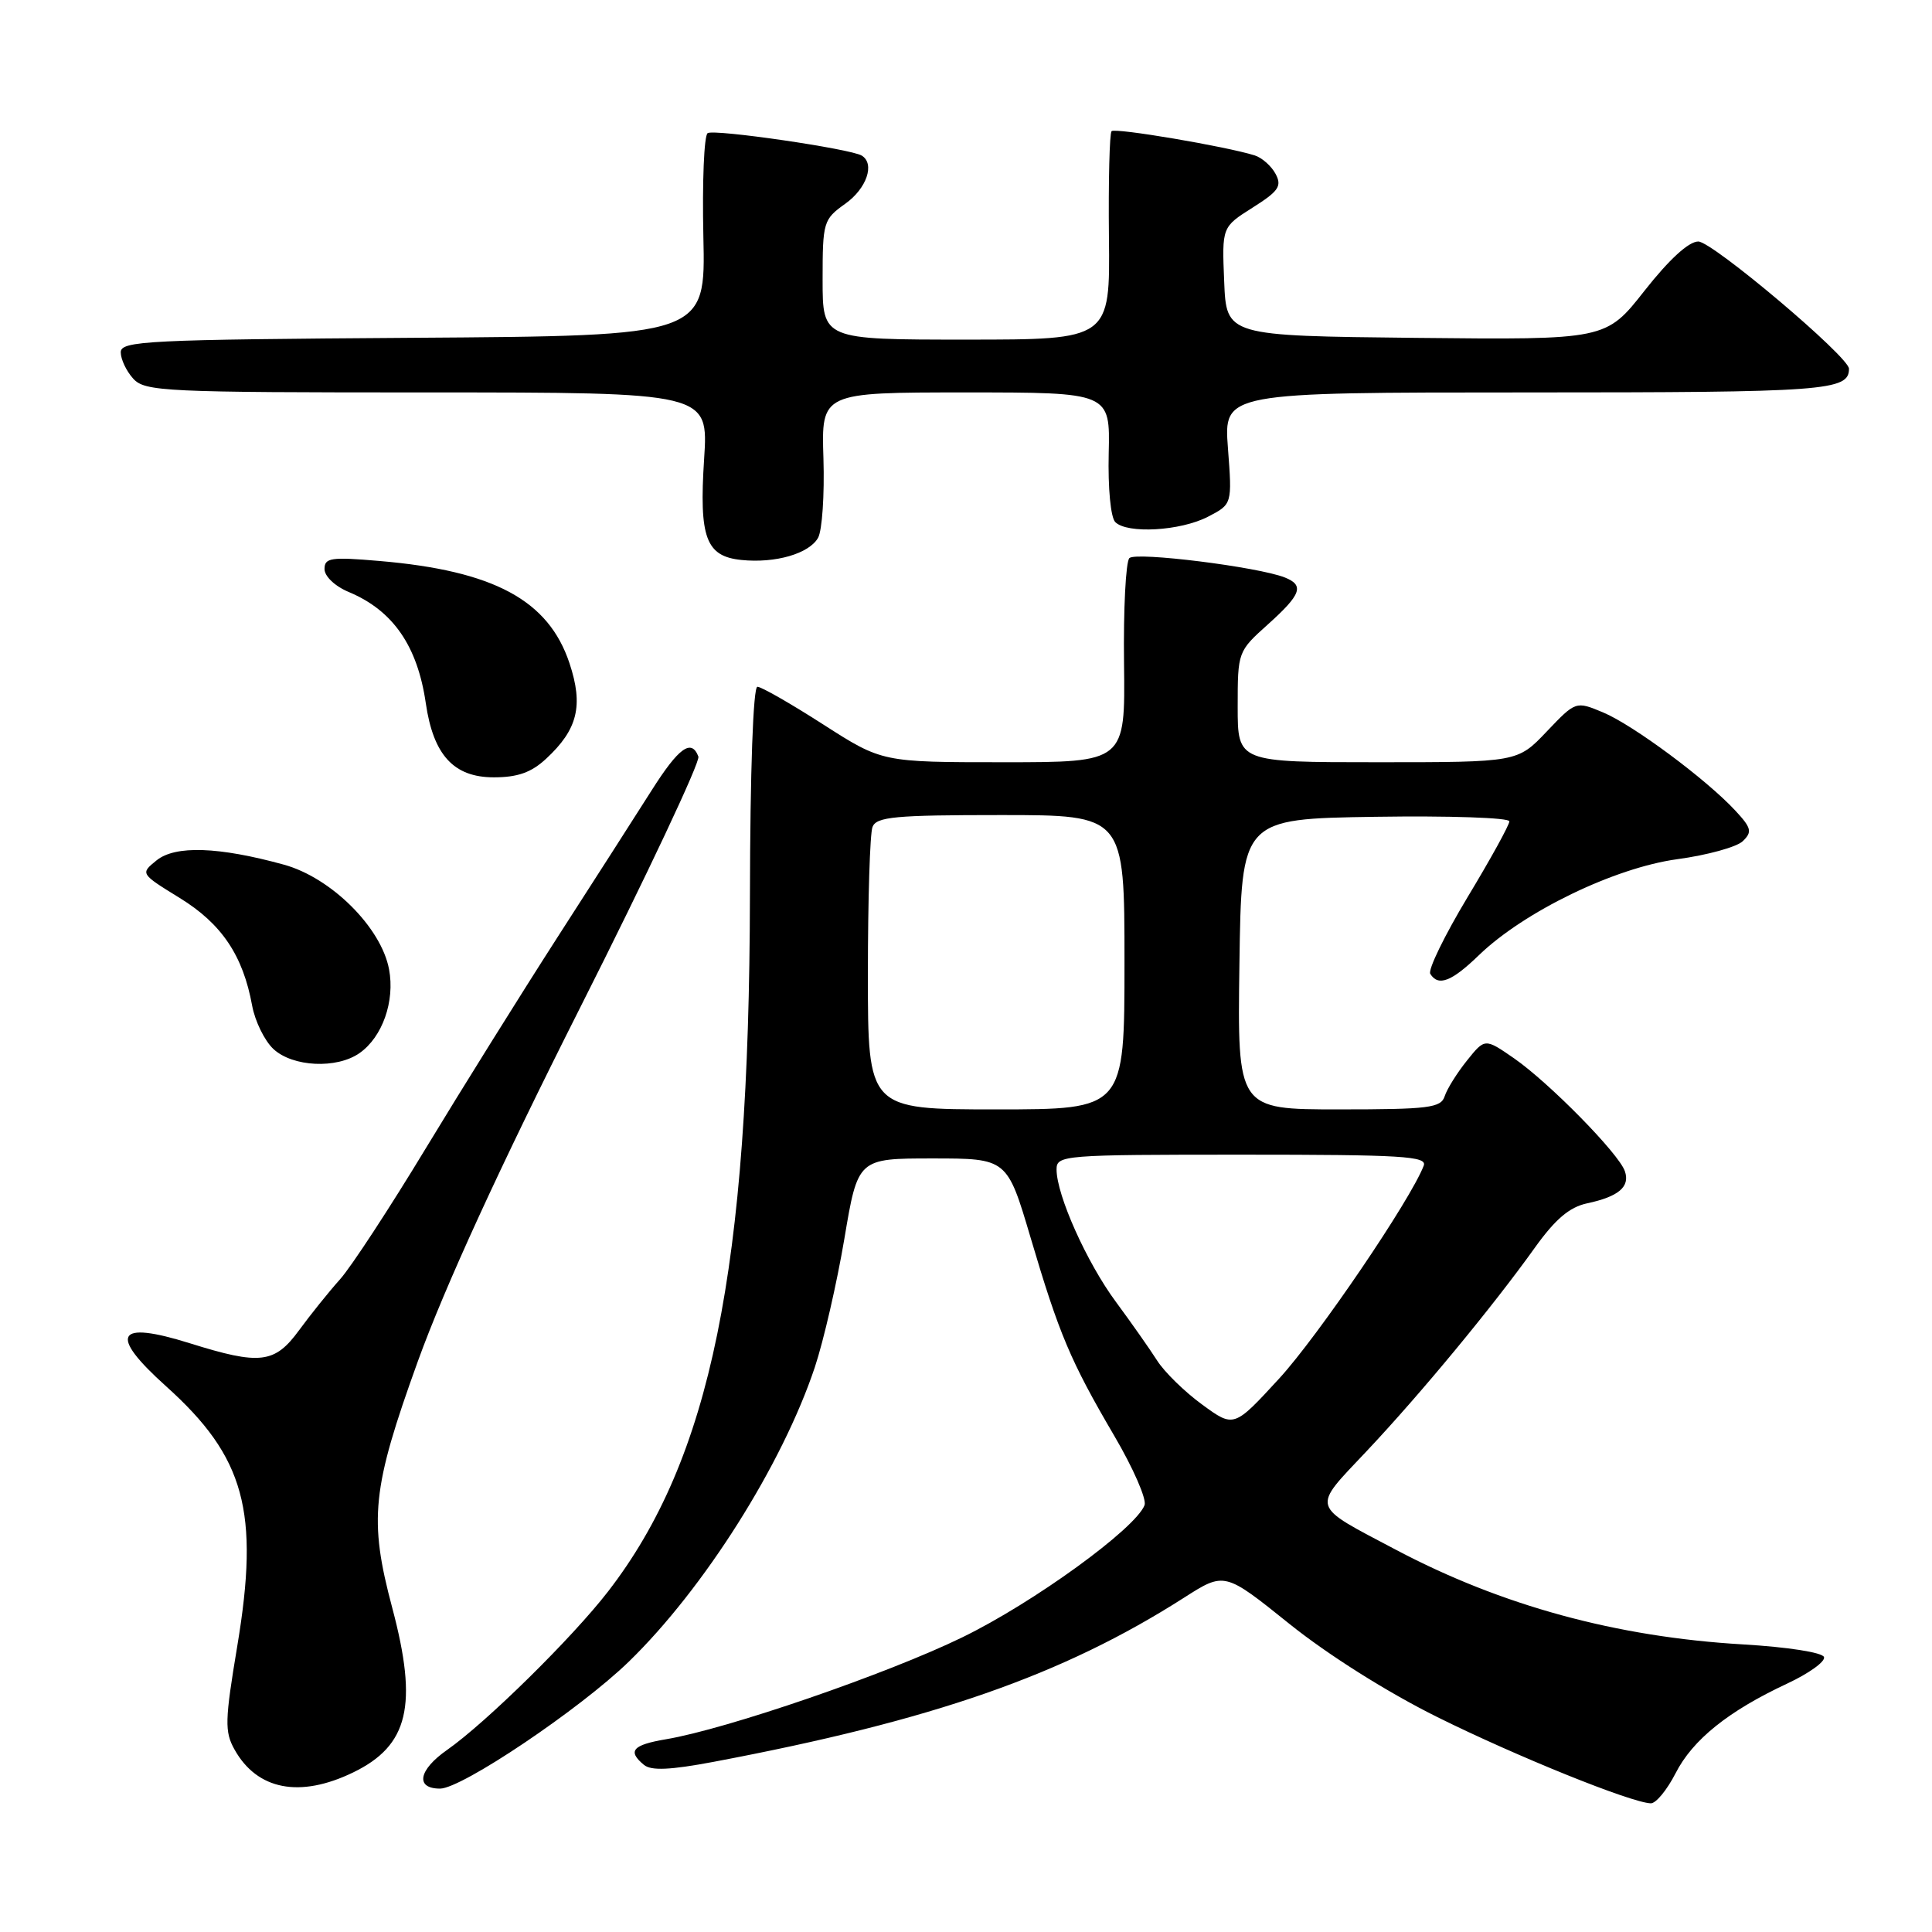 <?xml version="1.0" encoding="UTF-8" standalone="no"?>
<!DOCTYPE svg PUBLIC "-//W3C//DTD SVG 1.1//EN" "http://www.w3.org/Graphics/SVG/1.1/DTD/svg11.dtd" >
<svg xmlns="http://www.w3.org/2000/svg" xmlns:xlink="http://www.w3.org/1999/xlink" version="1.1" viewBox="0 0 256 256">
 <g >
 <path fill="currentColor"
d=" M 222.01 234.99 C 224.28 230.52 229.02 226.72 236.84 223.07 C 239.70 221.73 241.89 220.16 241.69 219.57 C 241.49 218.96 236.89 218.24 230.92 217.89 C 214.19 216.91 198.99 212.76 185.00 205.37 C 173.52 199.30 173.75 200.07 181.10 192.27 C 188.26 184.67 197.79 173.14 203.38 165.32 C 206.08 161.55 207.96 159.95 210.29 159.45 C 214.48 158.56 216.02 157.25 215.30 155.18 C 214.49 152.84 205.29 143.48 200.63 140.24 C 196.76 137.56 196.76 137.56 194.38 140.53 C 193.07 142.16 191.74 144.29 191.43 145.25 C 190.93 146.80 189.34 147.00 177.41 147.00 C 163.96 147.00 163.96 147.00 164.23 127.75 C 164.50 108.50 164.50 108.50 182.25 108.23 C 192.01 108.08 200.00 108.35 200.00 108.83 C 200.00 109.31 197.51 113.83 194.46 118.88 C 191.42 123.94 189.19 128.50 189.52 129.04 C 190.58 130.75 192.34 130.07 195.96 126.57 C 201.93 120.80 213.94 114.98 222.24 113.85 C 226.23 113.31 230.15 112.23 230.94 111.45 C 232.20 110.23 232.07 109.70 229.94 107.41 C 226.09 103.26 216.39 96.06 212.42 94.40 C 208.80 92.89 208.80 92.89 204.94 96.94 C 201.08 101.00 201.08 101.00 182.54 101.00 C 164.00 101.00 164.00 101.00 164.00 93.66 C 164.00 86.37 164.02 86.31 168.00 82.74 C 172.42 78.77 172.86 77.56 170.25 76.52 C 166.73 75.12 150.51 73.09 149.65 73.95 C 149.17 74.43 148.85 80.71 148.94 87.91 C 149.10 101.00 149.10 101.00 132.99 101.00 C 116.89 101.00 116.89 101.00 109.09 96.00 C 104.81 93.25 100.88 91.00 100.36 91.00 C 99.80 91.00 99.40 102.11 99.37 118.75 C 99.28 168.27 94.17 193.28 80.58 210.87 C 75.83 217.02 64.40 228.26 59.25 231.87 C 55.44 234.53 54.99 237.00 58.31 237.00 C 61.19 237.00 76.84 226.47 83.32 220.18 C 93.28 210.50 103.66 194.07 107.97 181.16 C 109.13 177.67 110.89 170.02 111.88 164.16 C 113.67 153.50 113.67 153.50 123.56 153.50 C 133.45 153.50 133.45 153.50 136.56 164.00 C 140.35 176.81 141.83 180.32 147.65 190.26 C 150.16 194.53 151.96 198.66 151.66 199.44 C 150.47 202.55 136.94 212.37 127.50 216.96 C 117.54 221.81 96.34 229.10 88.25 230.46 C 83.81 231.21 83.11 232.02 85.32 233.85 C 86.28 234.65 88.78 234.54 94.57 233.45 C 123.69 227.95 140.81 221.97 156.88 211.71 C 162.26 208.27 162.26 208.27 170.85 215.17 C 176.01 219.31 183.86 224.25 190.47 227.53 C 200.97 232.74 216.10 238.85 218.73 238.95 C 219.41 238.98 220.88 237.19 222.01 234.99 Z  M 46.79 234.86 C 54.14 231.30 55.41 225.98 51.98 213.07 C 48.85 201.31 49.27 197.27 55.37 180.37 C 58.94 170.51 66.18 154.72 76.88 133.50 C 85.76 115.90 92.80 100.94 92.54 100.25 C 91.62 97.84 89.94 99.05 86.33 104.75 C 84.33 107.91 78.72 116.66 73.87 124.19 C 69.02 131.73 61.16 144.33 56.40 152.19 C 51.64 160.06 46.54 167.85 45.07 169.50 C 43.59 171.15 41.15 174.19 39.64 176.25 C 36.40 180.68 34.48 180.91 25.16 177.99 C 15.36 174.92 14.33 176.80 22.03 183.71 C 32.45 193.08 34.41 200.27 31.44 218.11 C 29.79 228.00 29.75 229.46 31.08 231.83 C 34.08 237.19 39.73 238.28 46.79 234.86 Z  M 47.64 139.54 C 50.67 137.42 52.35 132.66 51.55 128.43 C 50.51 122.89 43.88 116.29 37.61 114.57 C 28.96 112.19 23.23 112.00 20.75 114.00 C 18.58 115.76 18.58 115.76 23.82 118.99 C 29.38 122.41 32.20 126.61 33.41 133.25 C 33.79 135.32 35.06 137.91 36.23 139.00 C 38.79 141.38 44.62 141.66 47.64 139.54 Z  M 72.36 100.54 C 76.55 96.66 77.33 93.50 75.46 87.88 C 72.68 79.52 65.44 75.62 50.25 74.33 C 43.85 73.78 43.00 73.91 43.00 75.40 C 43.00 76.37 44.39 77.69 46.25 78.46 C 52.08 80.91 55.32 85.59 56.42 93.18 C 57.42 100.05 60.12 103.00 65.43 103.00 C 68.59 103.00 70.40 102.36 72.36 100.54 Z  M 108.40 71.26 C 108.94 70.29 109.26 65.56 109.11 60.75 C 108.83 52.00 108.83 52.00 127.97 52.00 C 147.10 52.00 147.10 52.00 146.91 60.06 C 146.80 64.68 147.17 68.57 147.78 69.18 C 149.36 70.76 156.41 70.36 160.06 68.47 C 163.27 66.81 163.27 66.81 162.71 59.40 C 162.15 52.00 162.15 52.00 202.38 52.00 C 241.96 52.00 245.00 51.78 245.00 48.86 C 245.00 47.28 226.90 32.00 225.03 32.00 C 223.76 32.00 221.16 34.39 217.91 38.52 C 212.79 45.03 212.79 45.03 187.65 44.77 C 162.50 44.50 162.50 44.50 162.21 37.29 C 161.91 30.08 161.91 30.08 165.98 27.51 C 169.43 25.33 169.89 24.66 169.02 23.04 C 168.46 21.99 167.21 20.89 166.25 20.59 C 162.46 19.40 147.76 16.91 147.29 17.38 C 147.02 17.65 146.86 23.97 146.94 31.44 C 147.09 45.00 147.09 45.00 128.04 45.00 C 109.00 45.00 109.00 45.00 109.00 37.07 C 109.00 29.40 109.10 29.07 112.00 27.00 C 114.84 24.98 115.96 21.71 114.19 20.62 C 112.74 19.72 94.67 17.08 93.77 17.64 C 93.29 17.94 93.04 24.10 93.20 31.34 C 93.50 44.50 93.50 44.50 54.75 44.76 C 19.42 45.00 16.00 45.17 16.00 46.68 C 16.00 47.60 16.74 49.17 17.65 50.17 C 19.20 51.88 21.74 52.00 56.59 52.00 C 93.87 52.00 93.87 52.00 93.30 60.81 C 92.62 71.27 93.53 73.72 98.25 74.20 C 102.75 74.66 107.22 73.36 108.40 71.26 Z  M 159.29 186.11 C 156.97 184.42 154.28 181.79 153.32 180.27 C 152.35 178.75 149.89 175.25 147.86 172.50 C 144.01 167.30 140.00 158.36 140.00 154.96 C 140.00 153.07 140.82 153.00 164.61 153.00 C 185.79 153.00 189.14 153.20 188.65 154.46 C 186.92 158.99 174.64 177.06 169.50 182.66 C 163.50 189.19 163.50 189.19 159.29 186.11 Z  M 115.00 129.08 C 115.00 119.23 115.27 110.45 115.61 109.58 C 116.13 108.23 118.58 108.00 132.61 108.00 C 149.00 108.00 149.00 108.00 149.00 127.50 C 149.00 147.00 149.00 147.00 132.00 147.00 C 115.00 147.00 115.00 147.00 115.00 129.08 Z "/>
</g>
</svg>